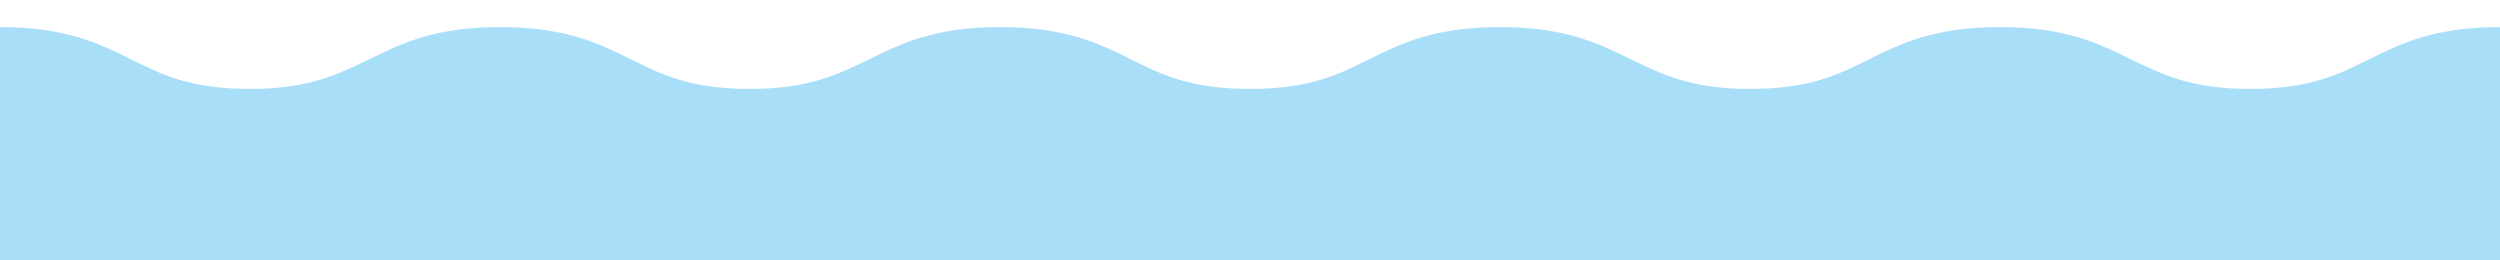 <svg xmlns="http://www.w3.org/2000/svg" xmlns:xlink="http://www.w3.org/1999/xlink" width="1920" zoomAndPan="magnify" viewBox="0 0 1440 150" height="200" preserveAspectRatio="xMidYMid meet" version="1.0"><defs><clipPath id="a0d5bfa934"><path d="M 0 59.277 L 1440 59.277 L 1440 150 L 0 150 Z M 0 59.277 " clip-rule="nonzero"/></clipPath><clipPath id="45bf92457f"><path d="M 0 25.578 L 128.391 25.578 L 128.391 150 L 0 150 Z M 0 25.578 " clip-rule="nonzero"/></clipPath><clipPath id="b125e43079"><path d="M 19.703 25.578 C -40.285 25.578 -88.918 55.086 -88.918 91.488 C -88.918 127.891 -40.285 157.402 19.703 157.402 C 79.691 157.402 128.324 127.891 128.324 91.488 C 128.324 55.086 79.691 25.578 19.703 25.578 Z M 19.703 25.578 " clip-rule="nonzero"/></clipPath><clipPath id="b311ecc468"><path d="M 183.621 25.578 L 412.77 25.578 L 412.77 150 L 183.621 150 Z M 183.621 25.578 " clip-rule="nonzero"/></clipPath><clipPath id="ce8fb3cae2"><path d="M 298.113 25.578 C 234.883 25.578 183.621 55.086 183.621 91.488 C 183.621 127.891 234.883 157.402 298.113 157.402 C 361.348 157.402 412.609 127.891 412.609 91.488 C 412.609 55.086 361.348 25.578 298.113 25.578 Z M 298.113 25.578 " clip-rule="nonzero"/></clipPath><clipPath id="390742cb5a"><path d="M 456.488 25.578 L 697.48 25.578 L 697.48 150 L 456.488 150 Z M 456.488 25.578 " clip-rule="nonzero"/></clipPath><clipPath id="77671920c6"><path d="M 576.855 25.578 C 510.379 25.578 456.488 55.086 456.488 91.488 C 456.488 127.891 510.379 157.402 576.855 157.402 C 643.336 157.402 697.227 127.891 697.227 91.488 C 697.227 55.086 643.336 25.578 576.855 25.578 Z M 576.855 25.578 " clip-rule="nonzero"/></clipPath><clipPath id="48f2a68ea2"><path d="M 754.074 25.578 L 971.379 25.578 L 971.379 150 L 754.074 150 Z M 754.074 25.578 " clip-rule="nonzero"/></clipPath><clipPath id="7782dde373"><path d="M 862.695 25.578 C 802.703 25.578 754.074 55.086 754.074 91.488 C 754.074 127.891 802.703 157.402 862.695 157.402 C 922.684 157.402 971.312 127.891 971.312 91.488 C 971.312 55.086 922.684 25.578 862.695 25.578 Z M 862.695 25.578 " clip-rule="nonzero"/></clipPath><clipPath id="8a4ffa25d4"><path d="M 1028.438 25.578 L 1260.16 25.578 L 1260.16 150 L 1028.438 150 Z M 1028.438 25.578 " clip-rule="nonzero"/></clipPath><clipPath id="9aa9a18fcf"><path d="M 1144.238 25.578 C 1080.281 25.578 1028.438 55.086 1028.438 91.488 C 1028.438 127.891 1080.281 157.402 1144.238 157.402 C 1208.191 157.402 1260.039 127.891 1260.039 91.488 C 1260.039 55.086 1208.191 25.578 1144.238 25.578 Z M 1144.238 25.578 " clip-rule="nonzero"/></clipPath><clipPath id="d52a2783e7"><path d="M 1317.219 25.578 L 1440 25.578 L 1440 150 L 1317.219 150 Z M 1317.219 25.578 " clip-rule="nonzero"/></clipPath><clipPath id="3394ce40de"><path d="M 1425.84 25.578 C 1365.852 25.578 1317.219 55.086 1317.219 91.488 C 1317.219 127.891 1365.852 157.402 1425.84 157.402 C 1485.828 157.402 1534.457 127.891 1534.457 91.488 C 1534.457 55.086 1485.828 25.578 1425.84 25.578 Z M 1425.84 25.578 " clip-rule="nonzero"/></clipPath></defs><path fill="#a9def9" d="M 0 15.602 C 37.914 15.602 57.445 25.176 75.828 34.367 C 93.445 43.176 109.914 51.219 144 51.219 C 178.086 51.219 194.555 42.793 212.172 34.367 C 230.938 25.176 250.086 15.602 288 15.602 C 325.914 15.602 345.445 25.176 363.828 34.367 C 381.445 43.176 397.914 51.219 432 51.219 C 466.086 51.219 482.555 42.793 500.172 34.367 C 518.938 25.176 538.086 15.602 576 15.602 C 613.914 15.602 633.445 25.176 651.828 34.367 C 669.445 43.176 685.914 51.219 720 51.219 L 720 68.07 C 682.086 68.07 662.555 58.496 644.172 49.305 C 626.555 40.496 610.086 32.453 576 32.453 C 541.914 32.453 525.445 40.879 507.828 49.305 C 489.062 58.496 469.914 68.07 432 68.07 C 394.086 68.07 374.555 58.496 356.172 49.305 C 338.555 40.496 322.086 32.453 288 32.453 C 253.914 32.453 237.445 40.879 219.828 49.305 C 201.062 58.496 181.914 68.07 144 68.07 C 106.086 68.07 86.555 58.496 68.172 49.305 C 50.555 40.496 34.086 32.453 0 32.453 Z M 0 15.602 " fill-opacity="1" fill-rule="nonzero"/><path fill="#a9def9" d="M 1440 15.602 C 1402.086 15.602 1382.555 25.176 1364.172 34.367 C 1346.555 43.176 1330.086 51.219 1296 51.219 C 1261.914 51.219 1245.445 42.793 1227.828 34.367 C 1209.062 25.176 1189.914 15.602 1152 15.602 C 1114.086 15.602 1094.555 25.176 1076.172 34.367 C 1058.555 43.176 1042.086 51.219 1008 51.219 C 973.914 51.219 957.445 42.793 939.828 34.367 C 921.062 25.176 901.914 15.602 864 15.602 C 826.086 15.602 806.555 25.176 788.172 34.367 C 770.555 43.176 754.086 51.219 720 51.219 L 720 68.07 C 757.914 68.07 777.445 58.496 795.828 49.305 C 813.445 40.496 829.914 32.453 864 32.453 C 898.086 32.453 914.555 40.879 932.172 49.305 C 950.938 58.496 970.086 68.07 1008 68.07 C 1045.914 68.07 1065.445 58.496 1083.828 49.305 C 1101.445 40.496 1117.914 32.453 1152 32.453 C 1186.086 32.453 1202.555 40.879 1220.172 49.305 C 1238.938 58.496 1258.086 68.07 1296 68.07 C 1333.914 68.07 1353.445 58.496 1371.828 49.305 C 1389.445 40.496 1405.914 32.453 1440 32.453 Z M 1440 15.602 " fill-opacity="1" fill-rule="nonzero"/><g clip-path="url(#a0d5bfa934)"><path fill="#a9def9" d="M 0 59.277 L 1439.953 59.277 L 1439.953 181.949 L 0 181.949 Z M 0 59.277 " fill-opacity="1" fill-rule="nonzero"/></g><g clip-path="url(#45bf92457f)"><g clip-path="url(#b125e43079)"><path fill="#a9def9" d="M -88.918 25.578 L 128.391 25.578 L 128.391 157.402 L -88.918 157.402 Z M -88.918 25.578 " fill-opacity="1" fill-rule="nonzero"/></g></g><g clip-path="url(#b311ecc468)"><g clip-path="url(#ce8fb3cae2)"><path fill="#a9def9" d="M 183.621 25.578 L 412.77 25.578 L 412.77 157.402 L 183.621 157.402 Z M 183.621 25.578 " fill-opacity="1" fill-rule="nonzero"/></g></g><g clip-path="url(#390742cb5a)"><g clip-path="url(#77671920c6)"><path fill="#a9def9" d="M 456.488 25.578 L 697.48 25.578 L 697.48 157.402 L 456.488 157.402 Z M 456.488 25.578 " fill-opacity="1" fill-rule="nonzero"/></g></g><g clip-path="url(#48f2a68ea2)"><g clip-path="url(#7782dde373)"><path fill="#a9def9" d="M 754.074 25.578 L 971.379 25.578 L 971.379 157.402 L 754.074 157.402 Z M 754.074 25.578 " fill-opacity="1" fill-rule="nonzero"/></g></g><g clip-path="url(#8a4ffa25d4)"><g clip-path="url(#9aa9a18fcf)"><path fill="#a9def9" d="M 1028.438 25.578 L 1260.16 25.578 L 1260.16 157.402 L 1028.438 157.402 Z M 1028.438 25.578 " fill-opacity="1" fill-rule="nonzero"/></g></g><g clip-path="url(#d52a2783e7)"><g clip-path="url(#3394ce40de)"><path fill="#a9def9" d="M 1317.219 25.578 L 1534.523 25.578 L 1534.523 157.402 L 1317.219 157.402 Z M 1317.219 25.578 " fill-opacity="1" fill-rule="nonzero"/></g></g></svg>